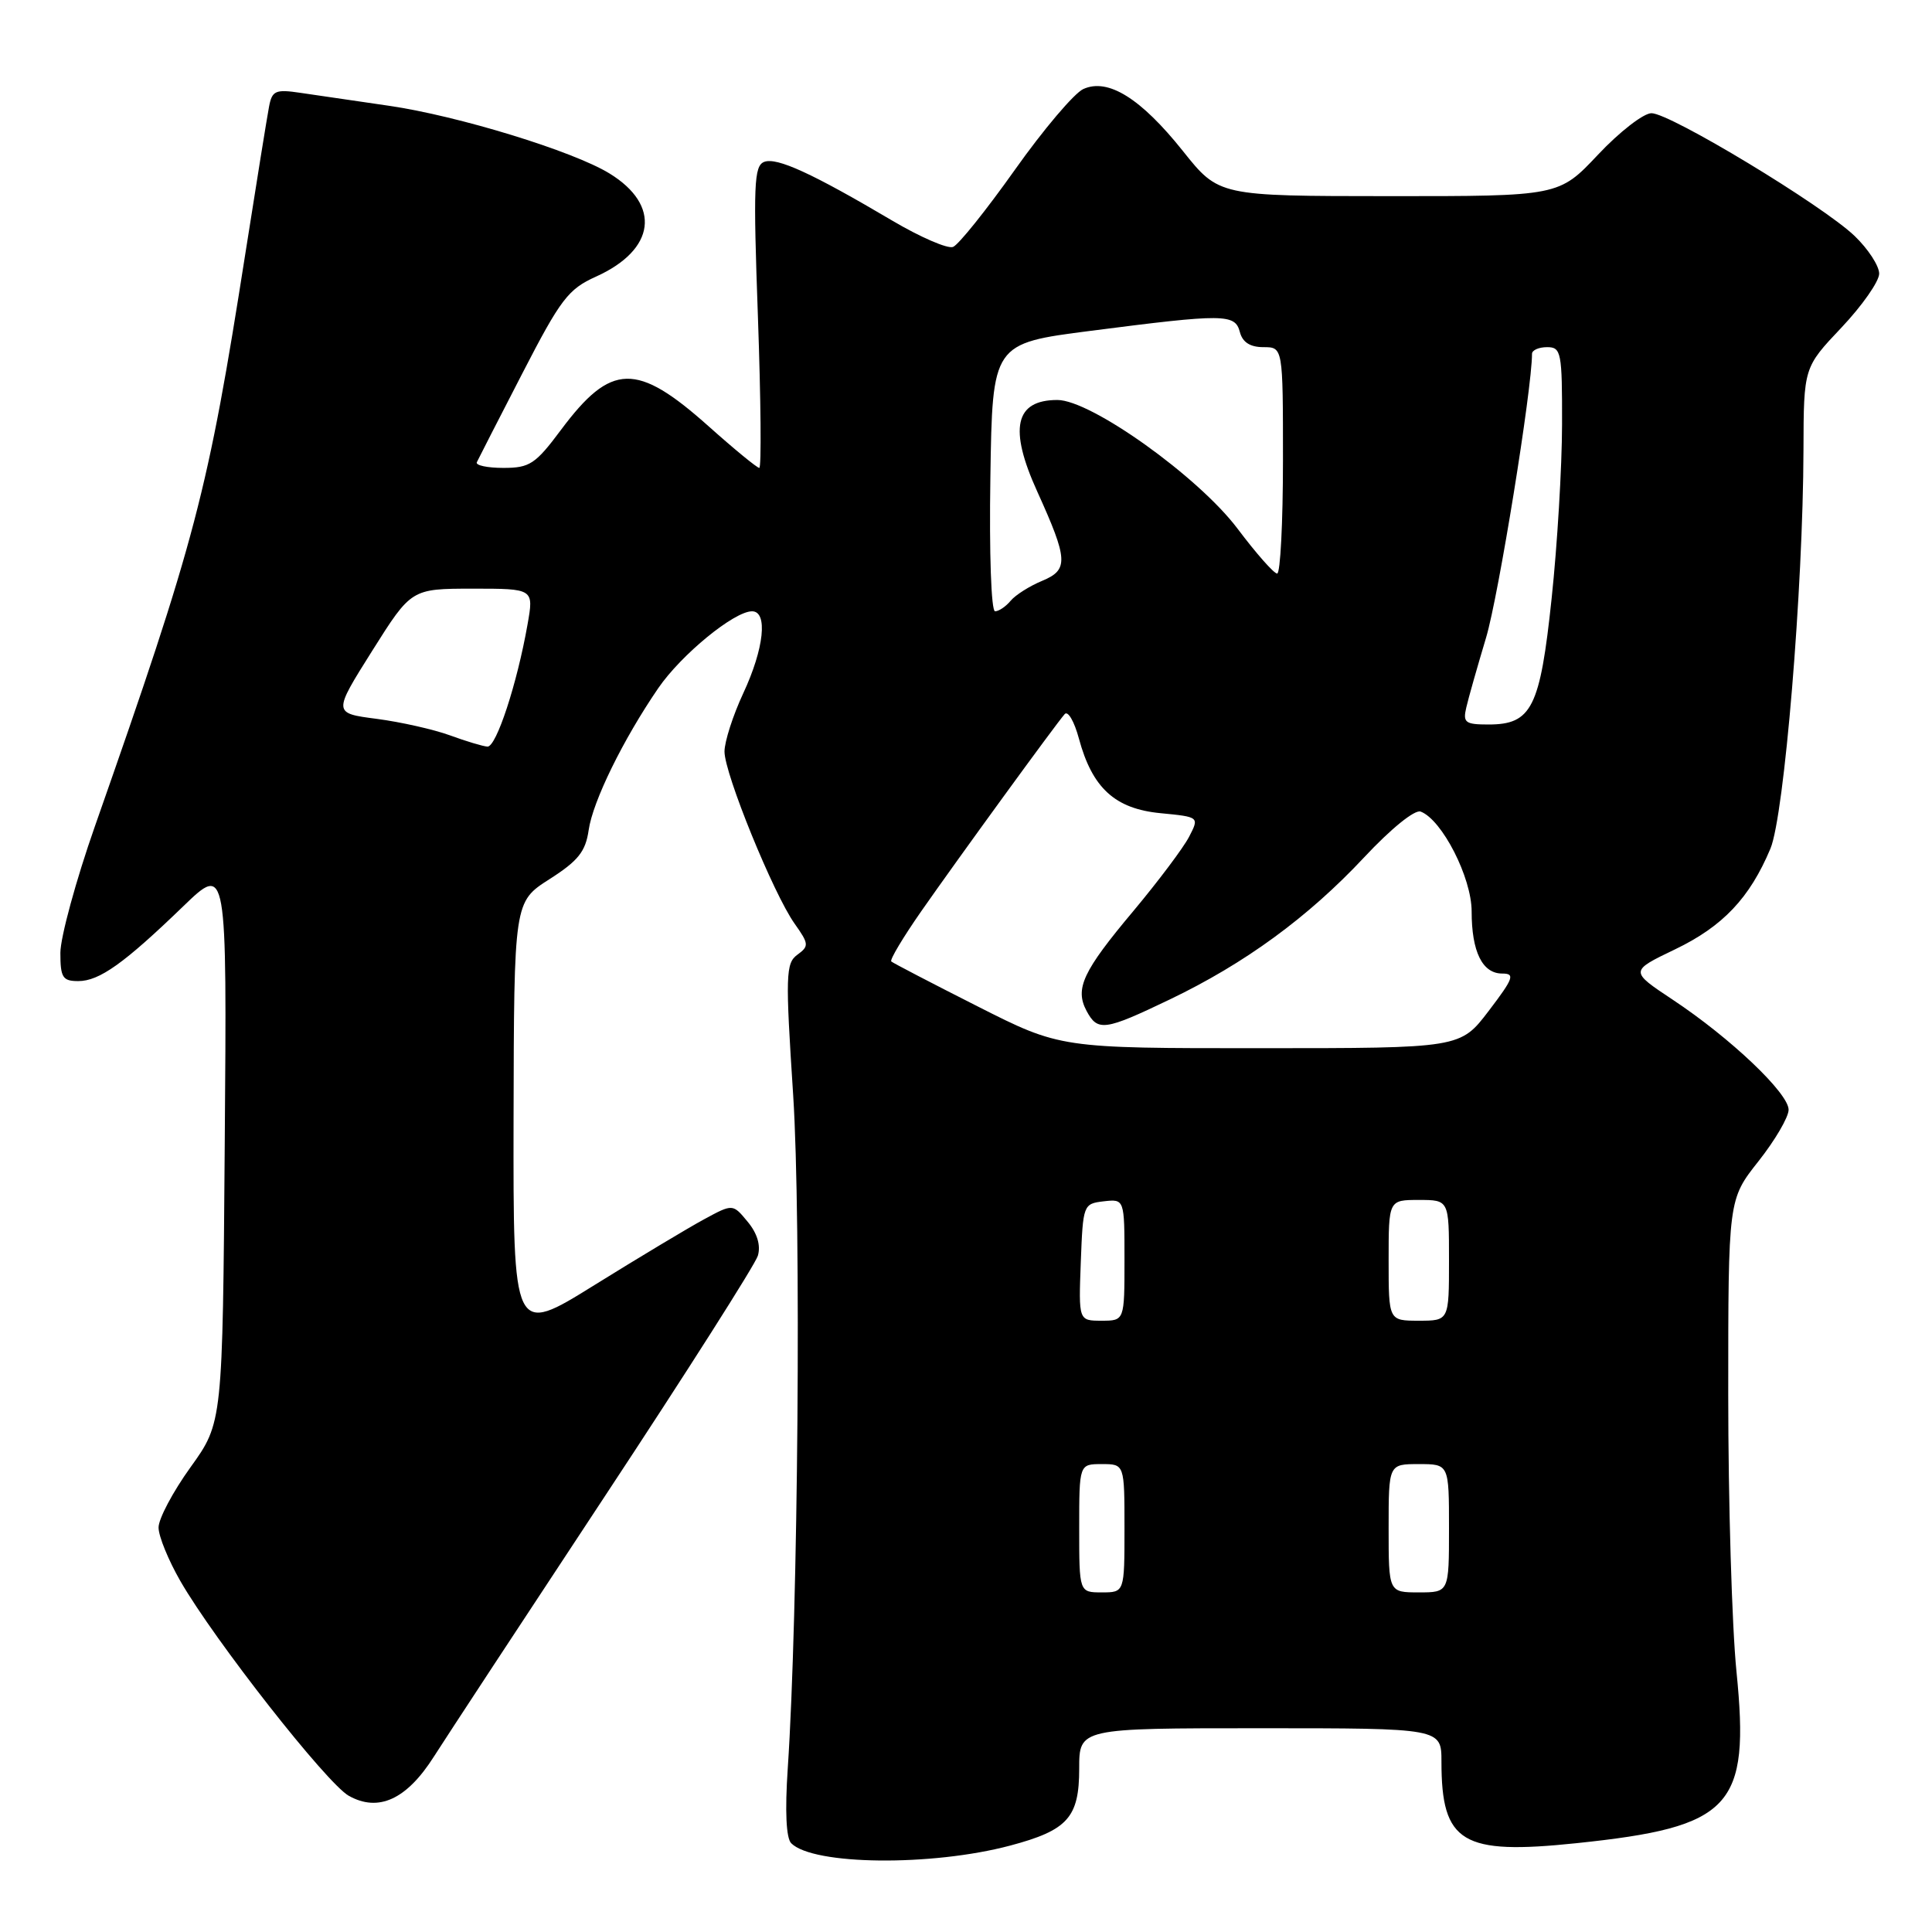 <?xml version="1.0" encoding="UTF-8" standalone="no"?>
<!DOCTYPE svg PUBLIC "-//W3C//DTD SVG 1.1//EN" "http://www.w3.org/Graphics/SVG/1.1/DTD/svg11.dtd" >
<svg xmlns="http://www.w3.org/2000/svg" xmlns:xlink="http://www.w3.org/1999/xlink" version="1.1" viewBox="0 0 256 256">
 <g >
 <path fill="currentColor"
d=" M 133.85 244.55 C 141.48 242.52 143.00 240.83 143.00 234.35 C 143.00 229.00 143.00 229.00 167.00 229.00 C 191.00 229.00 191.00 229.00 191.00 233.43 C 191.00 244.19 193.71 245.82 208.90 244.23 C 229.48 242.08 231.90 239.48 230.09 221.47 C 229.49 215.52 229.00 199.02 229.00 184.80 C 229.00 158.94 229.00 158.94 233.00 153.88 C 235.20 151.10 237.00 148.02 237.00 147.05 C 237.00 144.86 229.31 137.55 221.65 132.47 C 215.94 128.68 215.94 128.68 221.96 125.79 C 228.29 122.75 231.85 118.98 234.59 112.45 C 236.43 108.04 238.92 78.00 238.97 59.60 C 239.00 48.69 239.00 48.69 244.00 43.41 C 246.75 40.50 249.00 37.28 249.00 36.26 C 249.00 35.23 247.54 32.99 245.75 31.27 C 241.53 27.22 221.31 15.00 218.83 15.00 C 217.77 15.00 214.58 17.48 211.74 20.50 C 206.56 26.00 206.56 26.00 184.03 25.99 C 161.50 25.98 161.50 25.98 156.74 20.01 C 151.16 13.02 146.81 10.31 143.54 11.80 C 142.34 12.35 138.25 17.17 134.47 22.51 C 130.68 27.85 127.00 32.45 126.28 32.72 C 125.57 33.00 121.95 31.43 118.24 29.24 C 107.63 22.97 102.93 20.81 101.26 21.45 C 99.90 21.98 99.80 24.49 100.43 42.02 C 100.82 53.01 100.90 62.00 100.61 62.00 C 100.32 62.00 97.29 59.52 93.89 56.48 C 84.35 47.97 80.99 48.05 74.34 56.95 C 70.95 61.50 70.19 62.00 66.70 62.00 C 64.57 62.00 62.99 61.66 63.18 61.25 C 63.37 60.84 66.08 55.55 69.20 49.50 C 74.29 39.62 75.29 38.31 78.98 36.65 C 86.86 33.09 87.63 27.20 80.77 22.99 C 75.97 20.03 60.69 15.34 51.50 14.01 C 47.10 13.37 41.84 12.60 39.80 12.30 C 36.50 11.81 36.05 12.01 35.65 14.13 C 35.40 15.43 34.00 24.11 32.54 33.41 C 27.52 65.43 26.00 71.23 12.57 109.50 C 10.06 116.65 8.01 124.19 8.00 126.25 C 8.00 129.53 8.30 130.00 10.37 130.00 C 13.16 130.00 16.44 127.66 24.28 120.09 C 30.07 114.50 30.07 114.50 29.78 151.50 C 29.50 188.50 29.50 188.50 25.25 194.41 C 22.91 197.66 21.00 201.26 21.01 202.41 C 21.01 203.56 22.32 206.75 23.90 209.50 C 28.44 217.38 43.29 236.30 46.21 237.95 C 50.15 240.16 53.89 238.44 57.50 232.75 C 59.15 230.16 69.34 214.64 80.14 198.27 C 90.95 181.89 100.07 167.55 100.42 166.39 C 100.82 165.03 100.35 163.43 99.07 161.89 C 97.10 159.50 97.10 159.50 93.30 161.56 C 91.21 162.69 84.66 166.62 78.75 170.29 C 68.00 176.97 68.00 176.97 68.05 148.23 C 68.11 119.50 68.11 119.50 72.80 116.50 C 76.61 114.07 77.59 112.84 78.00 110.00 C 78.54 106.19 82.57 97.98 87.22 91.19 C 90.27 86.74 97.28 81.00 99.65 81.00 C 101.77 81.00 101.25 85.93 98.49 91.85 C 97.12 94.79 96.00 98.27 96.00 99.59 C 96.00 102.52 102.48 118.43 105.29 122.39 C 107.19 125.07 107.22 125.37 105.65 126.51 C 104.11 127.64 104.06 129.20 105.10 145.12 C 106.18 161.82 105.76 213.82 104.38 234.34 C 104.00 240.01 104.17 243.57 104.84 244.24 C 107.75 247.15 123.43 247.32 133.85 244.55 Z  M 143.00 202.50 C 143.00 194.00 143.00 194.00 146.00 194.00 C 149.00 194.00 149.00 194.00 149.00 202.50 C 149.00 211.00 149.00 211.00 146.00 211.00 C 143.00 211.00 143.00 211.00 143.00 202.50 Z  M 184.00 202.50 C 184.00 194.00 184.00 194.00 188.00 194.00 C 192.00 194.00 192.00 194.00 192.00 202.50 C 192.00 211.00 192.00 211.00 188.00 211.00 C 184.00 211.00 184.00 211.00 184.00 202.50 Z  M 143.21 167.25 C 143.50 159.62 143.54 159.50 146.25 159.18 C 149.00 158.87 149.00 158.87 149.00 166.93 C 149.00 175.00 149.00 175.00 145.96 175.00 C 142.92 175.00 142.92 175.00 143.21 167.25 Z  M 184.00 167.00 C 184.00 159.00 184.00 159.00 188.00 159.00 C 192.00 159.00 192.00 159.00 192.00 167.00 C 192.00 175.00 192.00 175.00 188.00 175.00 C 184.00 175.00 184.00 175.00 184.00 167.00 Z  M 129.50 133.33 C 123.45 130.27 118.32 127.60 118.10 127.40 C 117.87 127.19 119.66 124.21 122.06 120.76 C 126.91 113.81 139.87 95.99 141.08 94.62 C 141.51 94.14 142.35 95.60 142.96 97.86 C 144.73 104.42 147.74 107.17 153.77 107.75 C 158.92 108.25 158.92 108.25 157.56 110.88 C 156.81 112.33 153.49 116.75 150.19 120.70 C 143.46 128.72 142.40 131.00 143.98 133.96 C 145.45 136.70 146.36 136.58 154.99 132.44 C 164.96 127.66 173.32 121.55 180.75 113.61 C 184.32 109.79 187.47 107.24 188.25 107.54 C 191.09 108.63 195.00 116.29 195.00 120.77 C 195.00 126.11 196.42 129.00 199.05 129.00 C 200.78 129.00 200.56 129.62 197.27 133.94 C 193.50 138.89 193.50 138.89 167.00 138.89 C 140.50 138.90 140.50 138.90 129.50 133.33 Z  M 59.60 97.43 C 57.46 96.65 53.10 95.67 49.91 95.25 C 44.12 94.50 44.12 94.50 49.31 86.25 C 54.50 78.01 54.50 78.01 62.62 78.00 C 70.74 78.00 70.74 78.00 69.90 82.75 C 68.52 90.59 65.76 99.00 64.59 98.93 C 63.99 98.89 61.75 98.22 59.60 97.43 Z  M 194.29 93.75 C 194.57 92.51 195.76 88.35 196.91 84.50 C 198.55 79.05 203.00 51.56 203.00 46.88 C 203.00 46.40 203.90 46.00 205.00 46.00 C 206.87 46.00 207.00 46.66 206.98 56.25 C 206.97 61.89 206.35 72.25 205.60 79.28 C 204.07 93.79 202.96 96.00 197.23 96.00 C 194.15 96.00 193.82 95.75 194.29 93.75 Z  M 131.23 63.25 C 131.50 45.51 131.50 45.51 144.50 43.84 C 162.28 41.55 163.65 41.57 164.29 44.00 C 164.64 45.35 165.65 46.00 167.41 46.00 C 170.00 46.00 170.00 46.00 170.00 61.00 C 170.00 69.25 169.65 76.00 169.23 76.00 C 168.80 76.00 166.44 73.32 163.98 70.05 C 158.80 63.17 144.57 53.00 140.11 53.00 C 134.48 53.00 133.64 56.77 137.44 65.13 C 141.54 74.17 141.61 75.50 138.10 76.96 C 136.43 77.65 134.55 78.84 133.91 79.61 C 133.28 80.37 132.35 81.00 131.85 81.00 C 131.34 81.00 131.07 73.32 131.23 63.25 Z "/>
</g>
</svg>